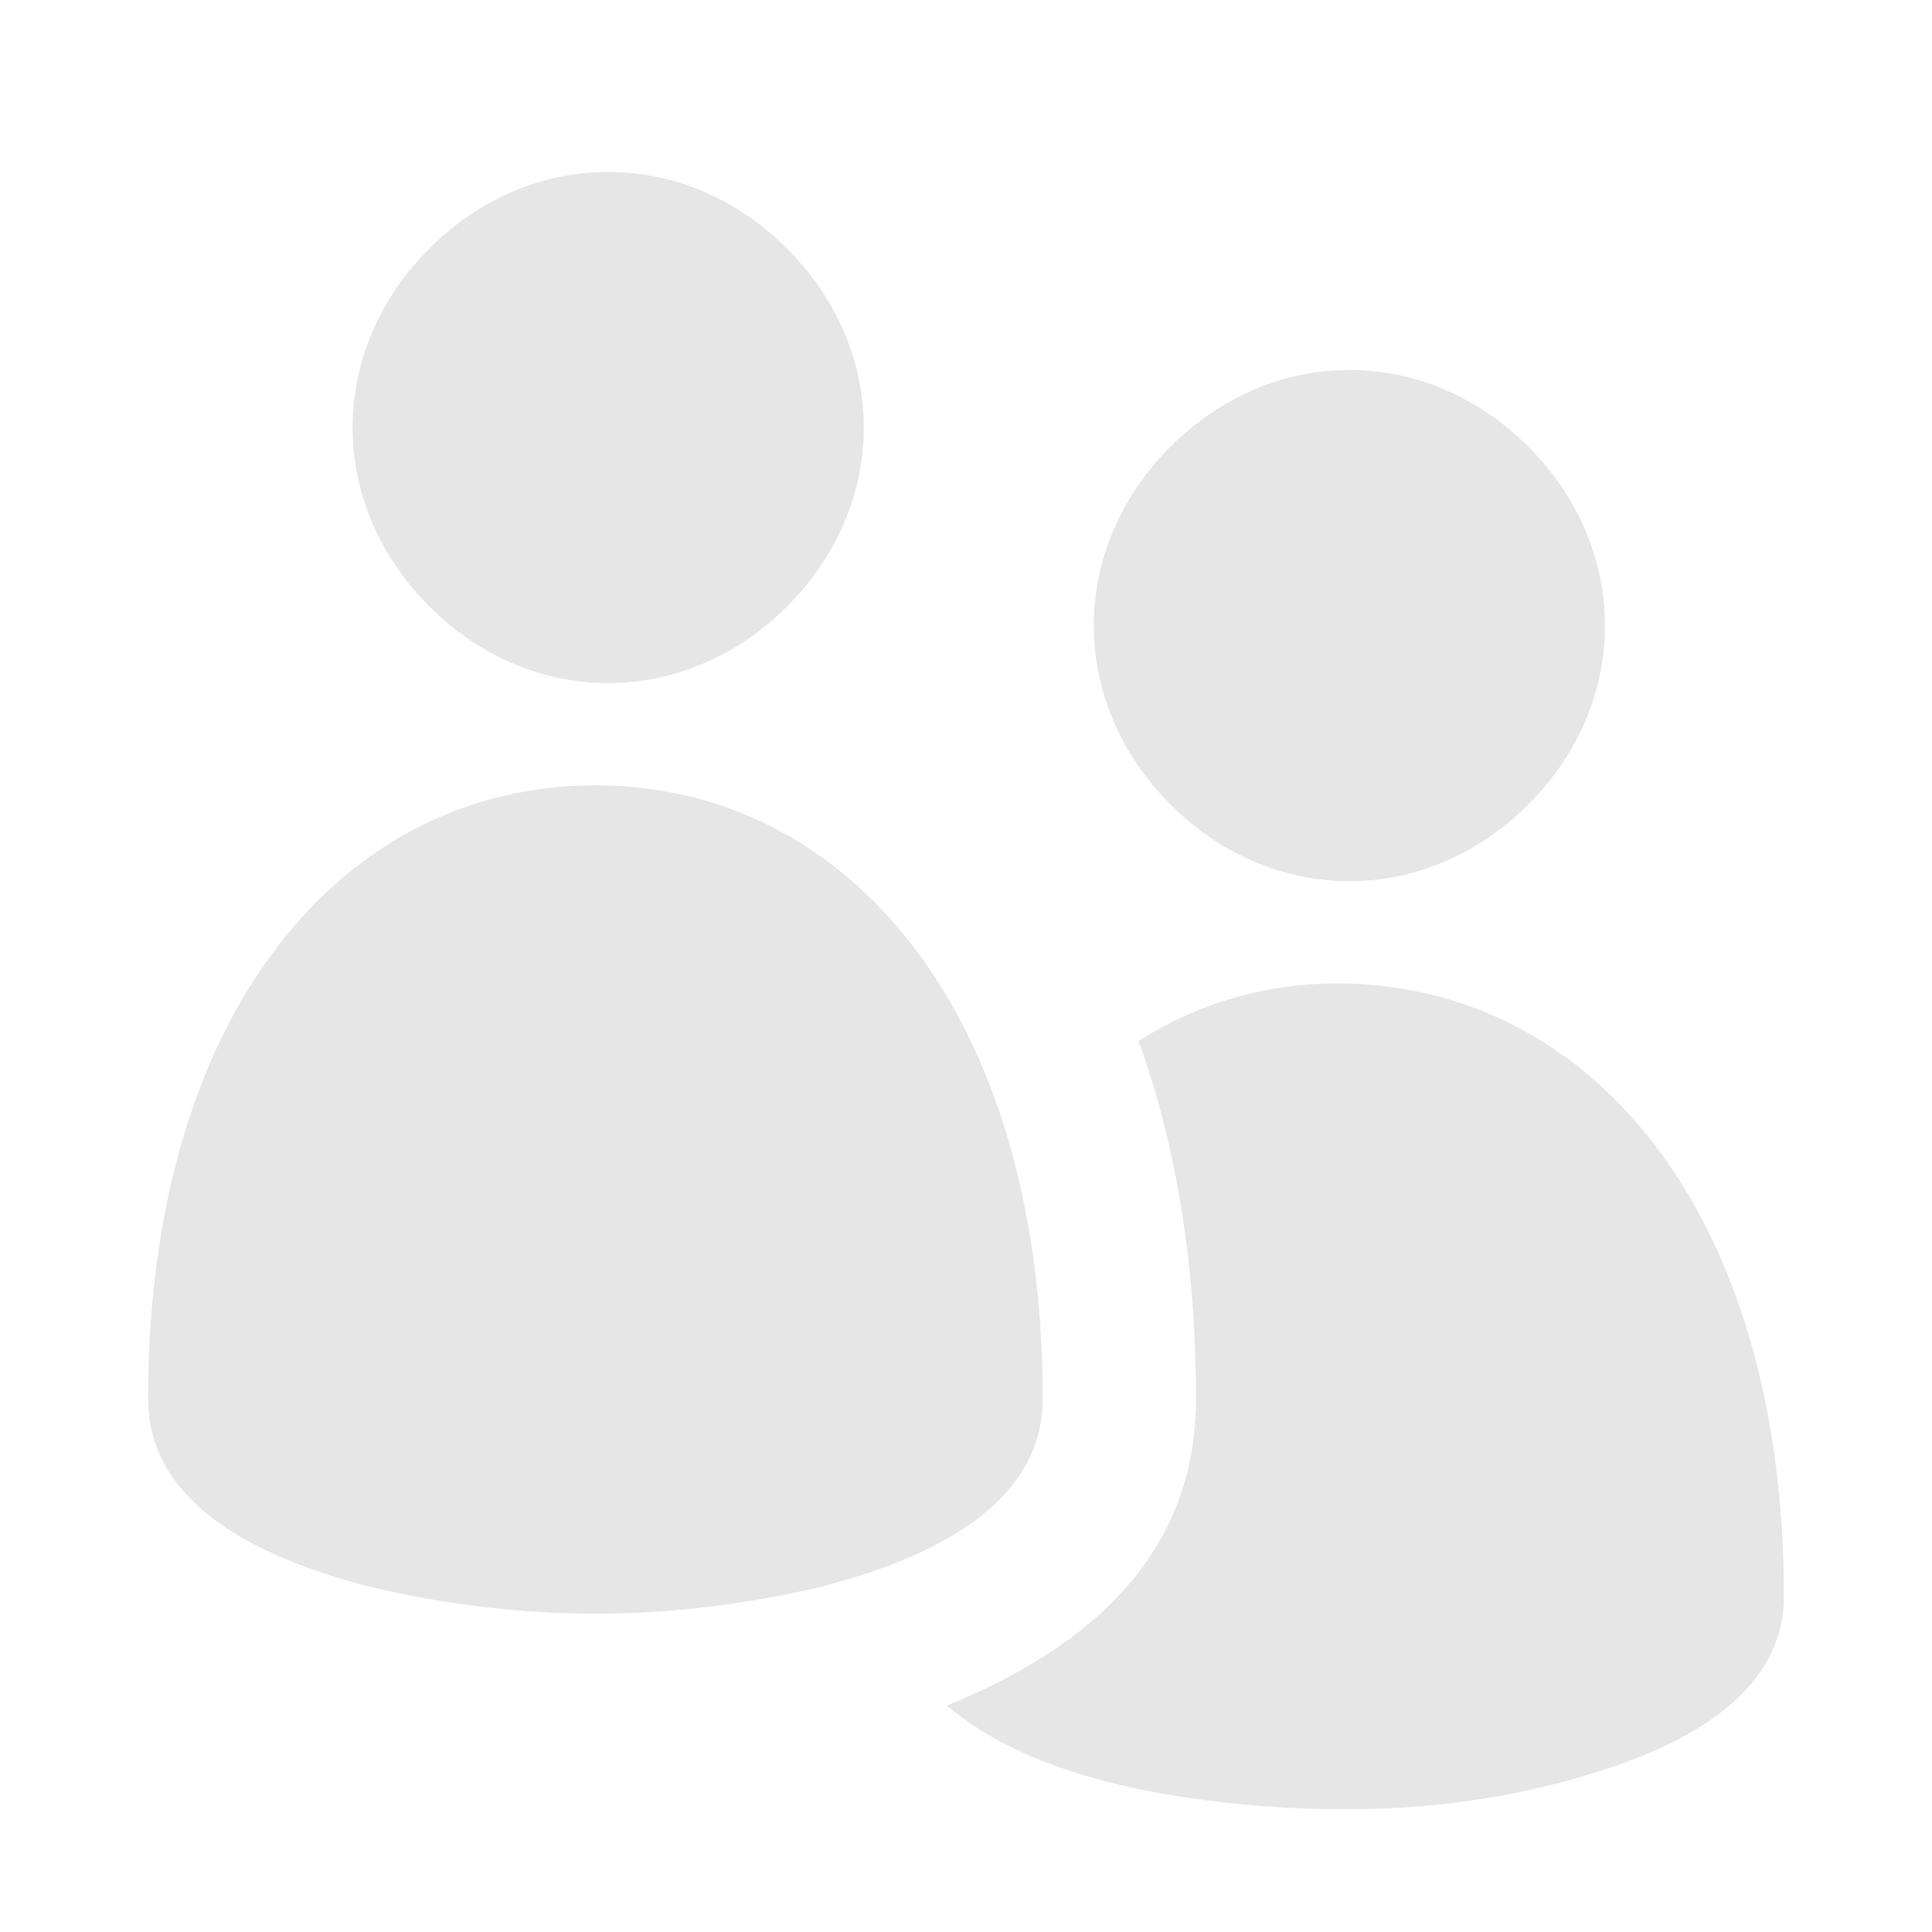 <?xml version="1.0" standalone="no"?><!DOCTYPE svg PUBLIC "-//W3C//DTD SVG 1.1//EN" "http://www.w3.org/Graphics/SVG/1.1/DTD/svg11.dtd"><svg t="1531709368529" class="icon" style="" viewBox="0 0 1024 1024" version="1.1" xmlns="http://www.w3.org/2000/svg" p-id="6662" xmlns:xlink="http://www.w3.org/1999/xlink" width="48" height="48"><defs><style type="text/css"></style></defs><path d="M417.175 321.408c-54.188 54.188-135.469 54.188-189.656 0-54.188-54.188-54.188-135.469 0-189.656 54.188-54.188 135.469-54.188 189.656 0C471.367 185.939 471.367 267.224 417.175 321.408L417.175 321.408zM552.641 741.376c0 45.716-38.946 79.591-118.537 99.904-79.591 18.63-157.48 18.63-237.07 0-79.594-20.313-118.537-54.188-118.537-99.904 0-204.905 103.296-325.129 237.07-325.129C449.341 416.243 552.641 536.471 552.641 741.376L552.641 741.376zM620.375 426.405c-54.191-54.188-54.191-135.469 0-189.66 54.188-54.188 135.472-54.188 189.664 0 54.18 54.188 54.18 135.472 0 189.66C755.848 480.593 674.563 480.593 620.375 426.405L620.375 426.405zM708.426 521.23c133.785 0 237.078 120.235 237.078 325.129 0 38.954-30.486 69.432-89.749 89.753-59.259 20.324-123.613 27.097-196.43 20.324-71.123-6.781-123.62-23.709-157.491-52.497 88.051-35.561 132.088-89.753 132.088-162.563 0-69.432-10.162-133.778-30.482-189.66C635.616 531.392 671.174 521.23 708.426 521.23z" p-id="6663" fill="#e6e6e6"></path></svg>